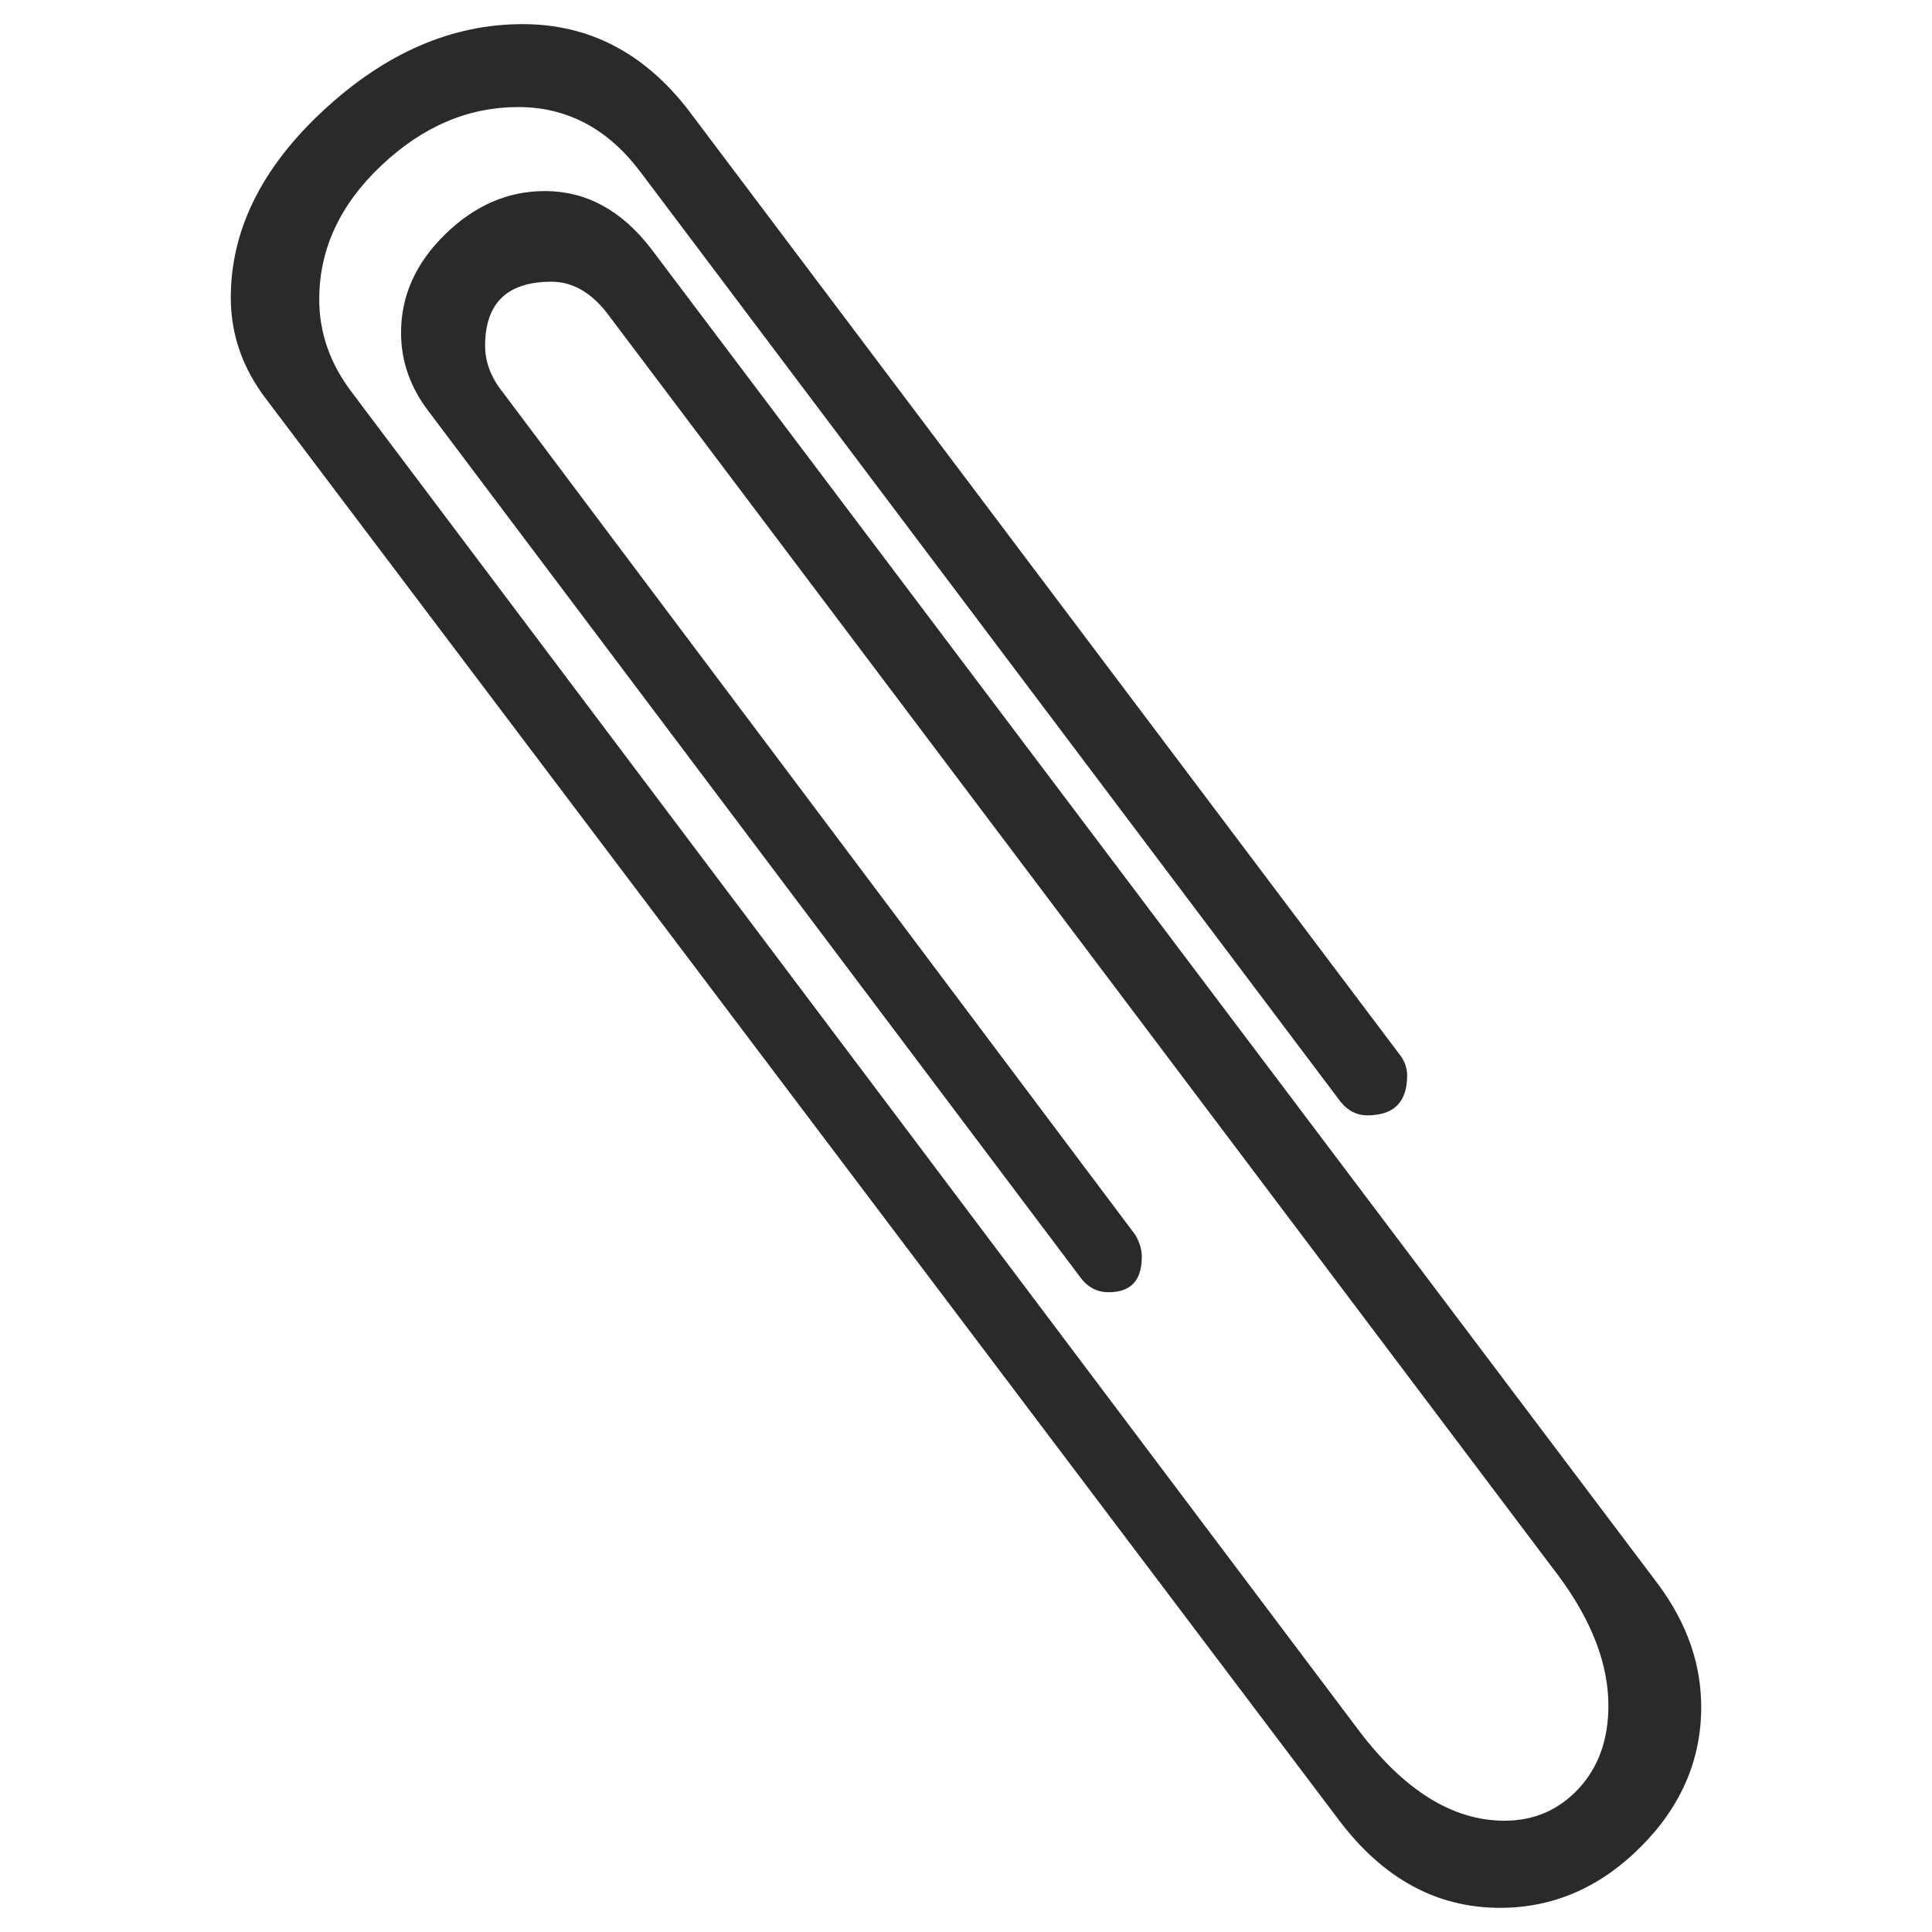 <?xml version="1.0" encoding="UTF-8"?>
<!DOCTYPE svg PUBLIC "-//W3C//DTD SVG 1.1//EN" "http://www.w3.org/Graphics/SVG/1.1/DTD/svg11.dtd">
<!-- Creator: CorelDRAW -->
<svg xmlns="http://www.w3.org/2000/svg" xml:space="preserve" width="200px" height="200px" style="shape-rendering:geometricPrecision; text-rendering:geometricPrecision; image-rendering:optimizeQuality; fill-rule:evenodd; clip-rule:evenodd"
viewBox="0 0 200 200"
 xmlns:xlink="http://www.w3.org/1999/xlink">
 <defs>
  <style type="text/css">
   <![CDATA[
    .fil0 {fill:#2B2A29;fill-rule:nonzero}
   ]]>
  </style>
 </defs>
 <g id="Layer_x0020_1">
  <path class="fil0" d="M171.76 164.153c2.898,3.957 4.349,8.143 4.349,12.561 0,5.483 -2.099,10.322 -6.294,14.506 -4.196,4.186 -9.04,6.279 -14.534,6.279 -6.568,0 -12.135,-3.041 -16.71,-9.13l-111.016 -147.052c-2.446,-3.195 -3.664,-6.695 -3.664,-10.501 0,-7 3.206,-13.474 9.615,-19.409 6.41,-5.936 13.273,-8.909 20.6,-8.909 6.863,0 12.589,2.973 17.171,8.92l73.704 97.869c0.454,0.612 0.685,1.297 0.685,2.055 0,2.747 -1.375,4.119 -4.122,4.119 -1.069,0 -1.988,-0.458 -2.746,-1.377l-72.562 -96.367c-3.358,-4.422 -7.554,-6.635 -12.587,-6.635 -5.187,0 -9.921,2.023 -14.191,6.066 -4.276,4.049 -6.411,8.661 -6.411,13.848 0,3.363 1.065,6.489 3.204,9.389l104.381 138.713c4.728,6.256 9.763,9.382 15.108,9.382 3.052,0 5.609,-1.101 7.671,-3.314 2.055,-2.216 3.089,-5.078 3.089,-8.589 0,-4.269 -1.682,-8.697 -5.035,-13.278l-98.659 -130.932c-1.676,-2.135 -3.585,-3.204 -5.72,-3.204 -4.58,0 -6.868,2.213 -6.868,6.635 0,1.682 0.607,3.286 1.83,4.808l65.466 87.21c0.454,0.765 0.685,1.531 0.685,2.289 0,2.446 -1.143,3.664 -3.431,3.664 -1.224,0 -2.219,-0.533 -2.979,-1.603l-67.526 -89.725c-1.834,-2.44 -2.747,-5.113 -2.747,-8.013 0,-3.815 1.524,-7.211 4.576,-10.184 3.053,-2.973 6.489,-4.466 10.306,-4.466 4.27,0 7.929,1.983 10.984,5.942l104.381 138.433z"/>
 </g>
</svg>
